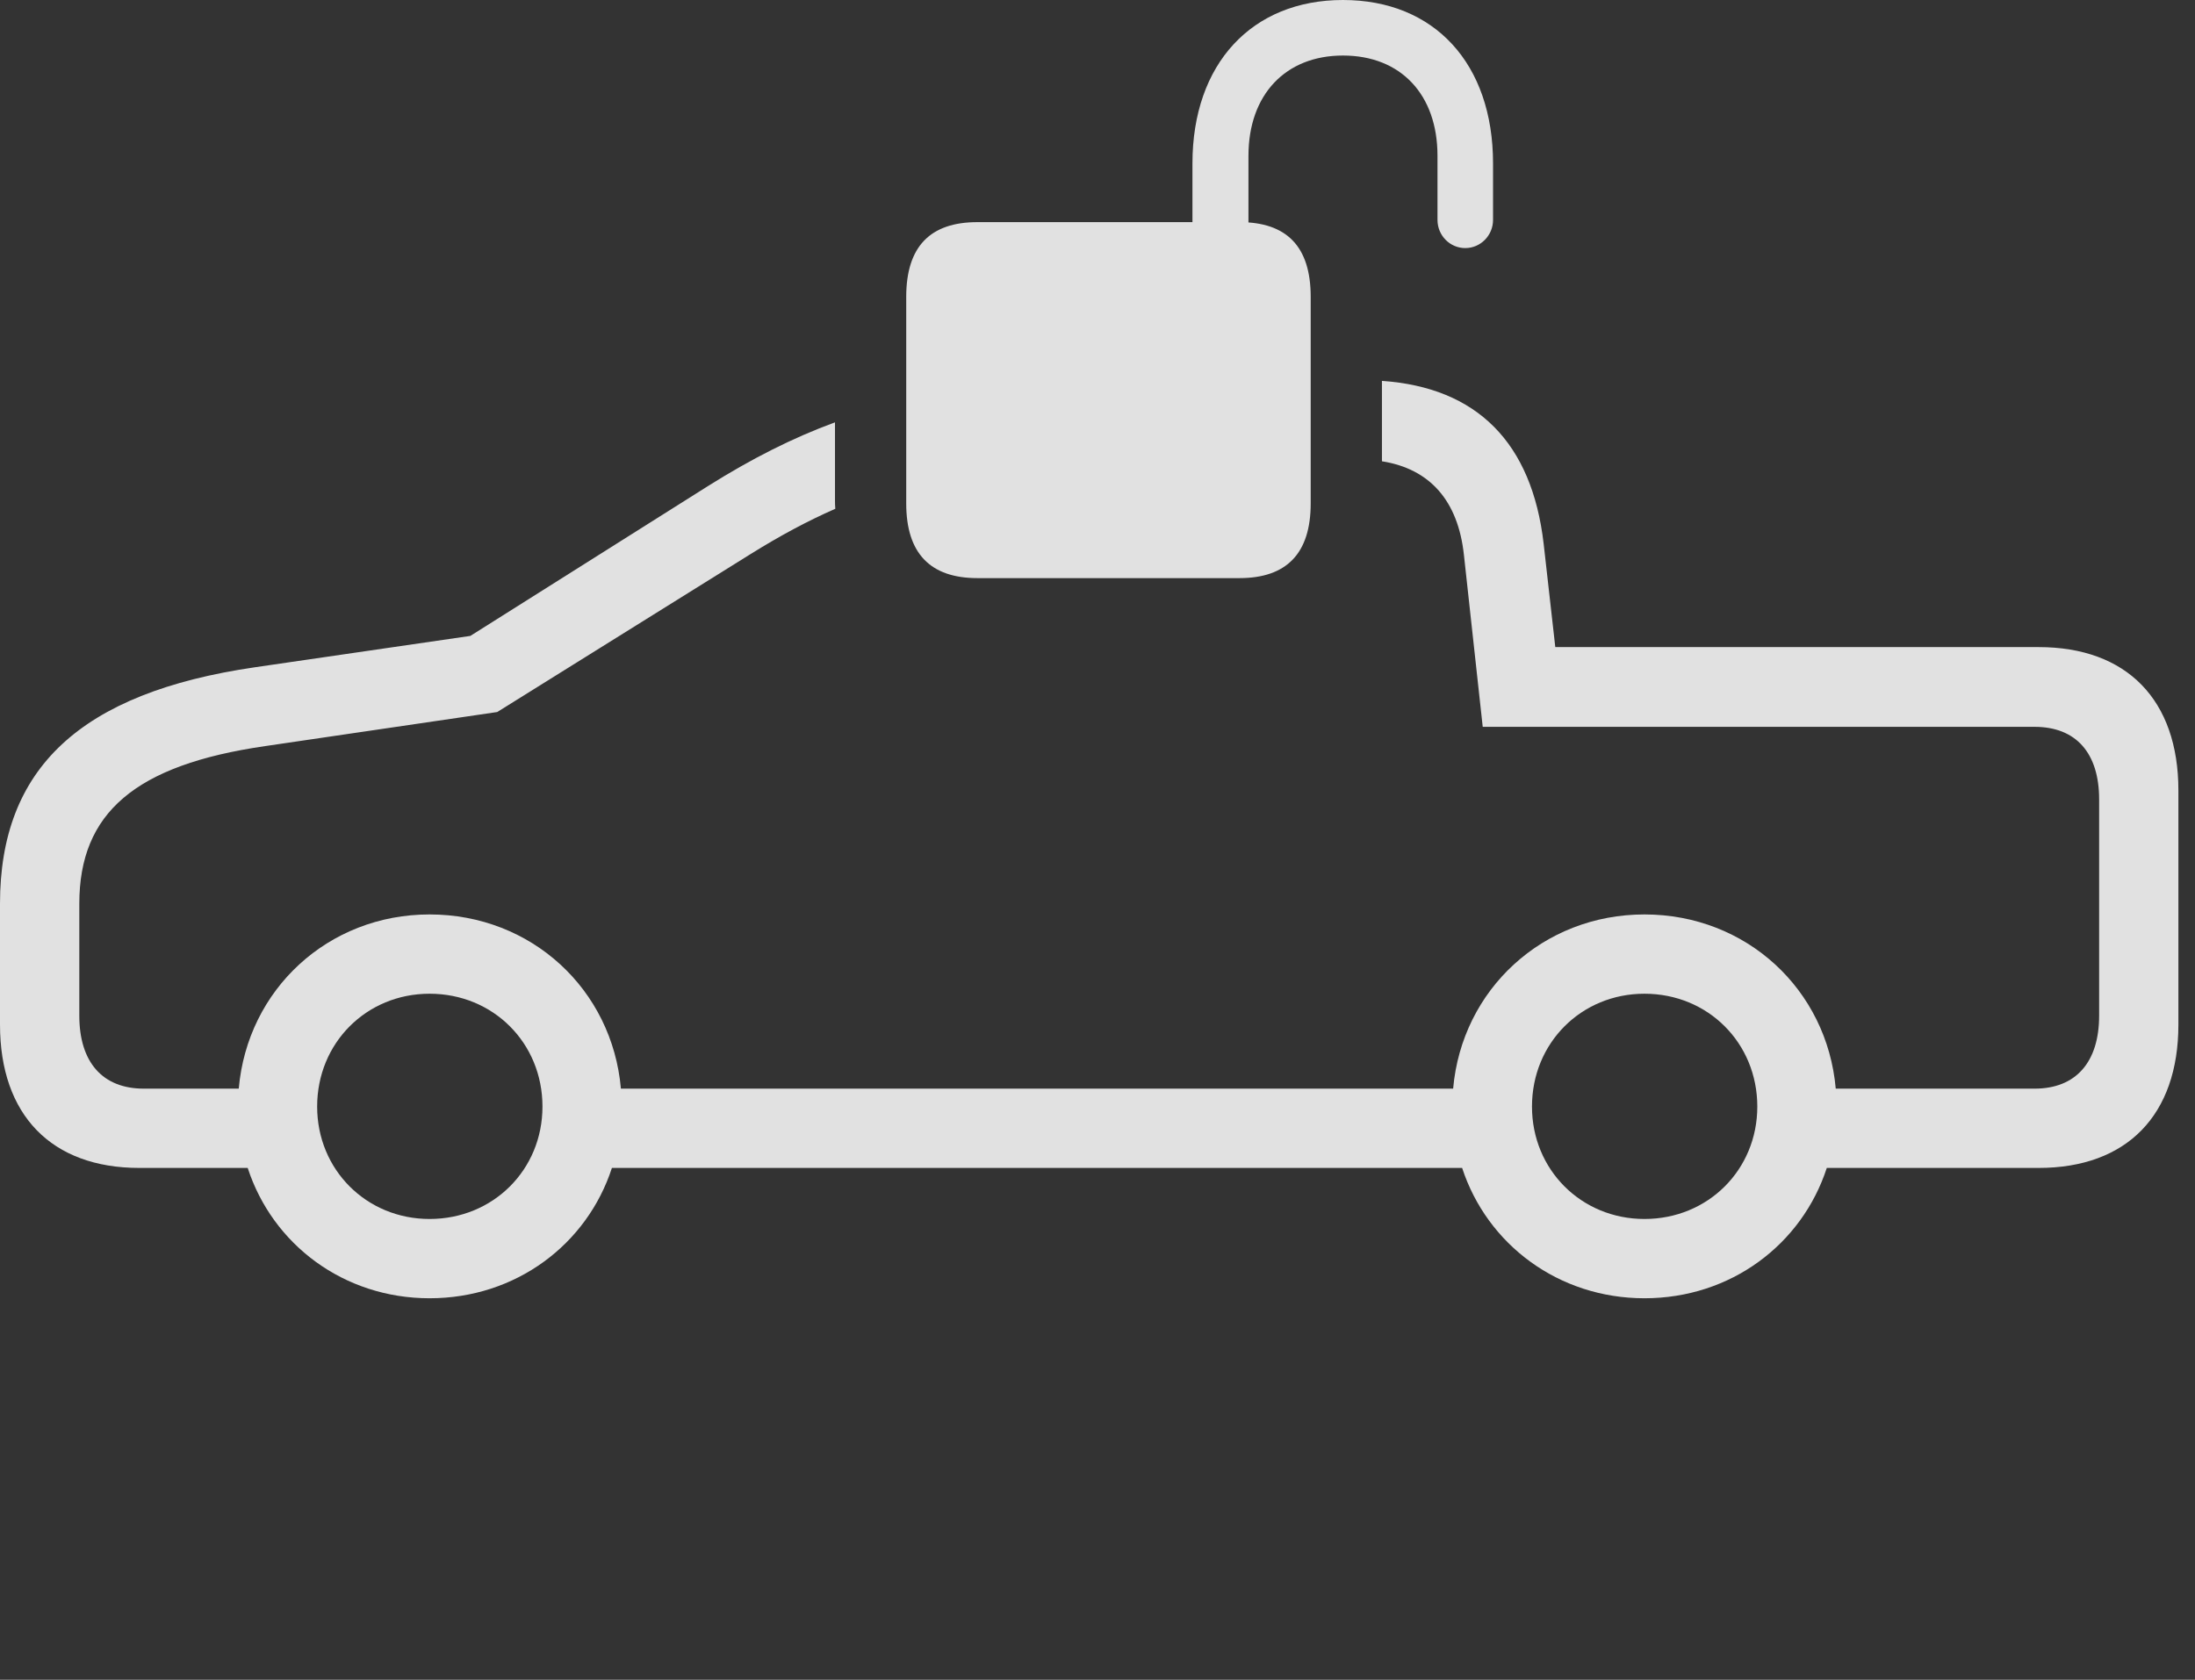 <?xml version="1.0" encoding="UTF-8"?>
<!--Generator: Apple Native CoreSVG 341-->
<!DOCTYPE svg
PUBLIC "-//W3C//DTD SVG 1.1//EN"
       "http://www.w3.org/Graphics/SVG/1.1/DTD/svg11.dtd">
<svg version="1.1" xmlns="http://www.w3.org/2000/svg" xmlns:xlink="http://www.w3.org/1999/xlink" viewBox="0 0 47.852 36.631">
 <rect x="0" y="0" width="47.852" height="36.631" fill="#333333" stroke="none"/>
 <g>
  <rect height="36.631" opacity="0" width="47.852" x="0" y="0"/>
  <path d="M33.652 11.855L33.906 14.111L44.443 14.111C46.367 14.111 47.49 15.264 47.49 17.236L47.49 22.344C47.49 24.316 46.367 25.469 44.443 25.469L39.825 25.469C39.281 27.138 37.731 28.311 35.85 28.311C33.976 28.311 32.421 27.138 31.875 25.469L13.34 25.469C12.797 27.138 11.246 28.311 9.365 28.311C7.492 28.311 5.943 27.138 5.4 25.469L3.037 25.469C1.123 25.469 0 24.316 0 22.344L0 19.707C0 16.758 1.748 15.107 5.557 14.551L10.254 13.867L15.44 10.596C16.379 10.007 17.271 9.552 18.203 9.21L18.203 10.908C18.203 10.972 18.204 11.035 18.21 11.095C17.599 11.363 16.996 11.688 16.367 12.08L10.84 15.527L5.781 16.27C2.949 16.68 1.729 17.725 1.729 19.707L1.729 22.148C1.729 23.164 2.236 23.74 3.135 23.74L5.205 23.74C5.393 21.577 7.153 19.941 9.365 19.941C11.587 19.941 13.347 21.577 13.536 23.74L31.679 23.74C31.869 21.577 33.637 19.941 35.85 19.941C38.071 19.941 39.831 21.577 40.02 23.74L44.355 23.74C45.254 23.74 45.762 23.164 45.762 22.148L45.762 17.432C45.762 16.416 45.254 15.85 44.355 15.85L32.324 15.85L31.914 12.1C31.787 10.924 31.177 10.225 30.127 10.059L30.127 8.306C32.197 8.448 33.396 9.65 33.652 11.855ZM6.914 24.131C6.914 25.508 7.988 26.582 9.365 26.582C10.752 26.582 11.826 25.508 11.826 24.131C11.826 22.744 10.752 21.67 9.365 21.67C7.988 21.67 6.914 22.744 6.914 24.131ZM33.398 24.131C33.398 25.508 34.473 26.582 35.85 26.582C37.236 26.582 38.31 25.508 38.31 24.131C38.31 22.744 37.236 21.67 35.85 21.67C34.473 21.67 33.398 22.744 33.398 24.131Z" fill="white" fill-opacity="0.85"/>
  <path d="M21.309 12.607L27.021 12.607C28.047 12.607 28.574 12.07 28.574 10.977L28.574 6.475C28.574 5.371 28.047 4.844 27.021 4.844L21.309 4.844C20.283 4.844 19.756 5.371 19.756 6.475L19.756 10.977C19.756 12.07 20.283 12.607 21.309 12.607ZM25.996 5.811L27.217 5.811L27.217 3.398C27.217 2.061 28.027 1.211 29.277 1.211C30.537 1.211 31.338 2.061 31.338 3.398L31.338 4.795C31.338 5.137 31.611 5.41 31.943 5.41C32.275 5.41 32.549 5.137 32.549 4.795L32.549 3.564C32.549 1.387 31.27 0 29.277 0C27.295 0 25.996 1.387 25.996 3.564Z" fill="white" fill-opacity="0.85"/>
 </g>
</svg>

